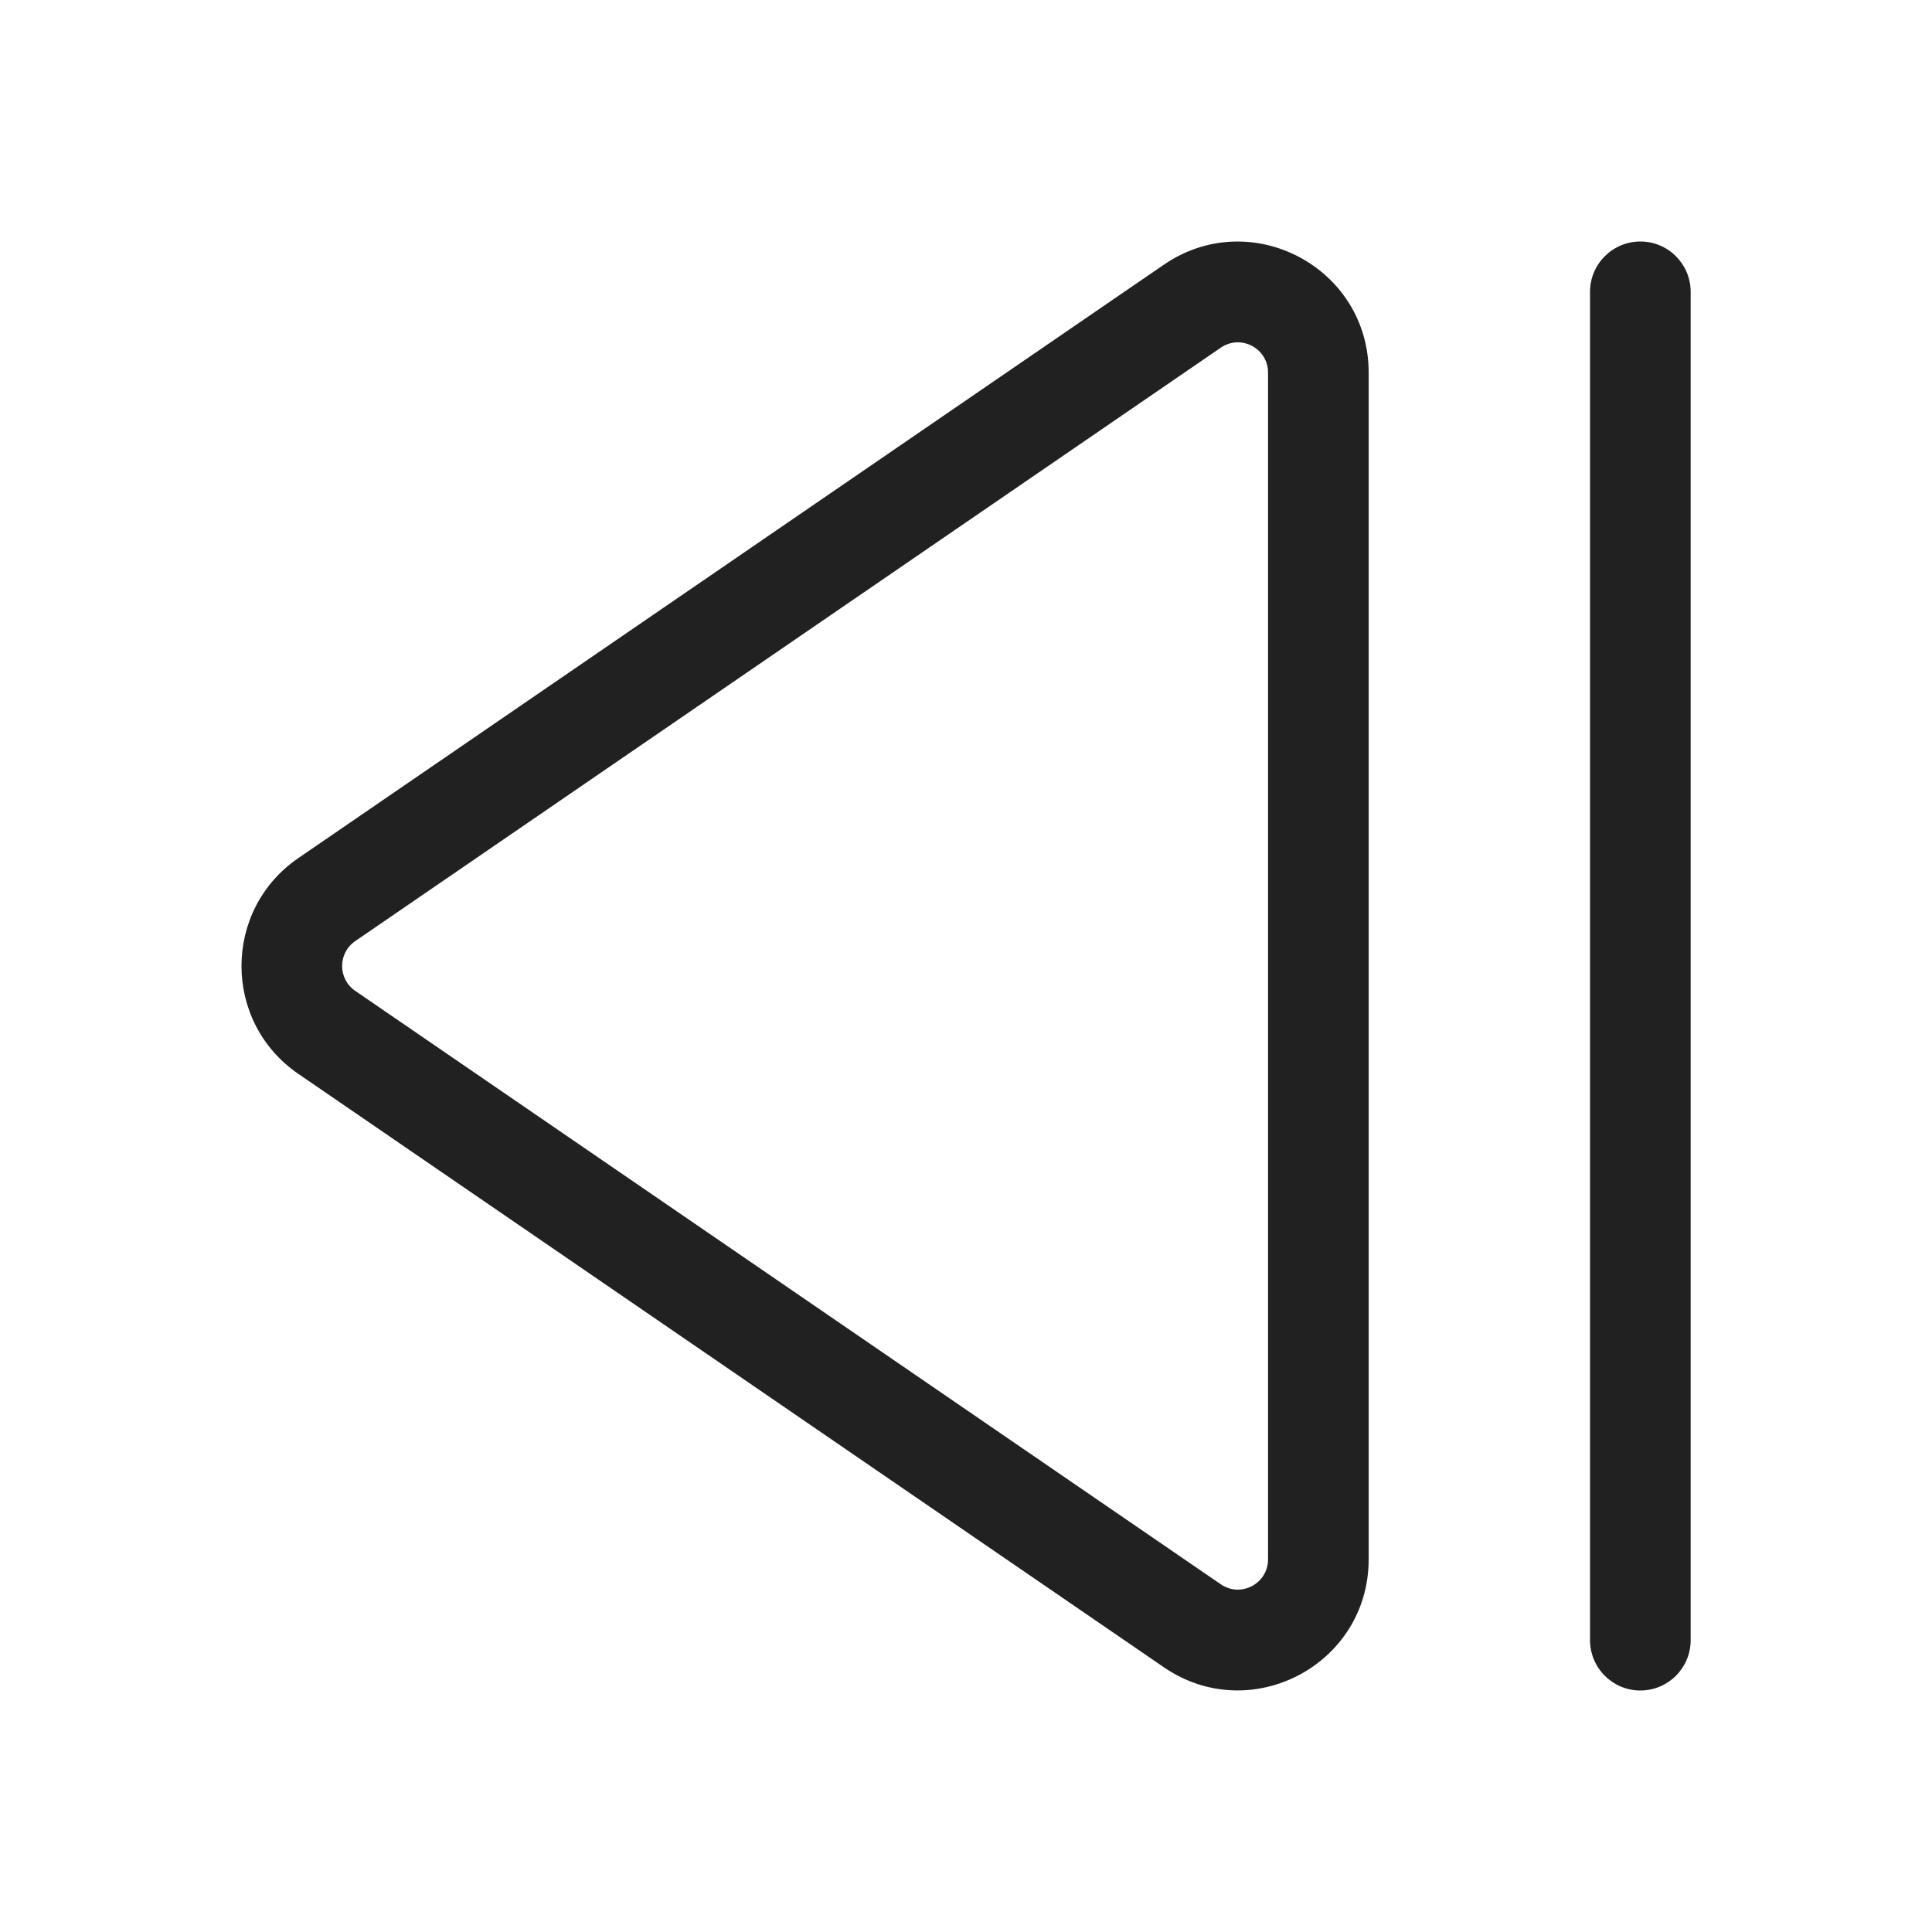 <svg width="48" height="48" viewBox="0 0 48 48" fill="none" xmlns="http://www.w3.org/2000/svg">
<path d="M40.754 6C40.064 6 39.504 6.56 39.504 7.25L39.504 40.75C39.504 41.44 40.064 42 40.754 42C41.444 42 42.004 41.44 42.004 40.75L42.004 7.25C42.004 6.56 41.444 6 40.754 6Z" fill="#212121"/>
<path fill-rule="evenodd" clip-rule="evenodd" d="M34.004 9.256L34.004 38.743C34.004 41.358 31.073 42.902 28.916 41.423L7.412 26.68C5.529 25.389 5.529 22.61 7.412 21.319L28.916 6.576C31.073 5.097 34.004 6.641 34.004 9.256ZM8.826 24.618L30.33 39.361C30.828 39.703 31.504 39.346 31.504 38.743L31.504 9.256C31.504 8.653 30.828 8.296 30.33 8.638L8.826 23.381C8.391 23.678 8.391 24.32 8.826 24.618Z" fill="#212121"/>
</svg>
